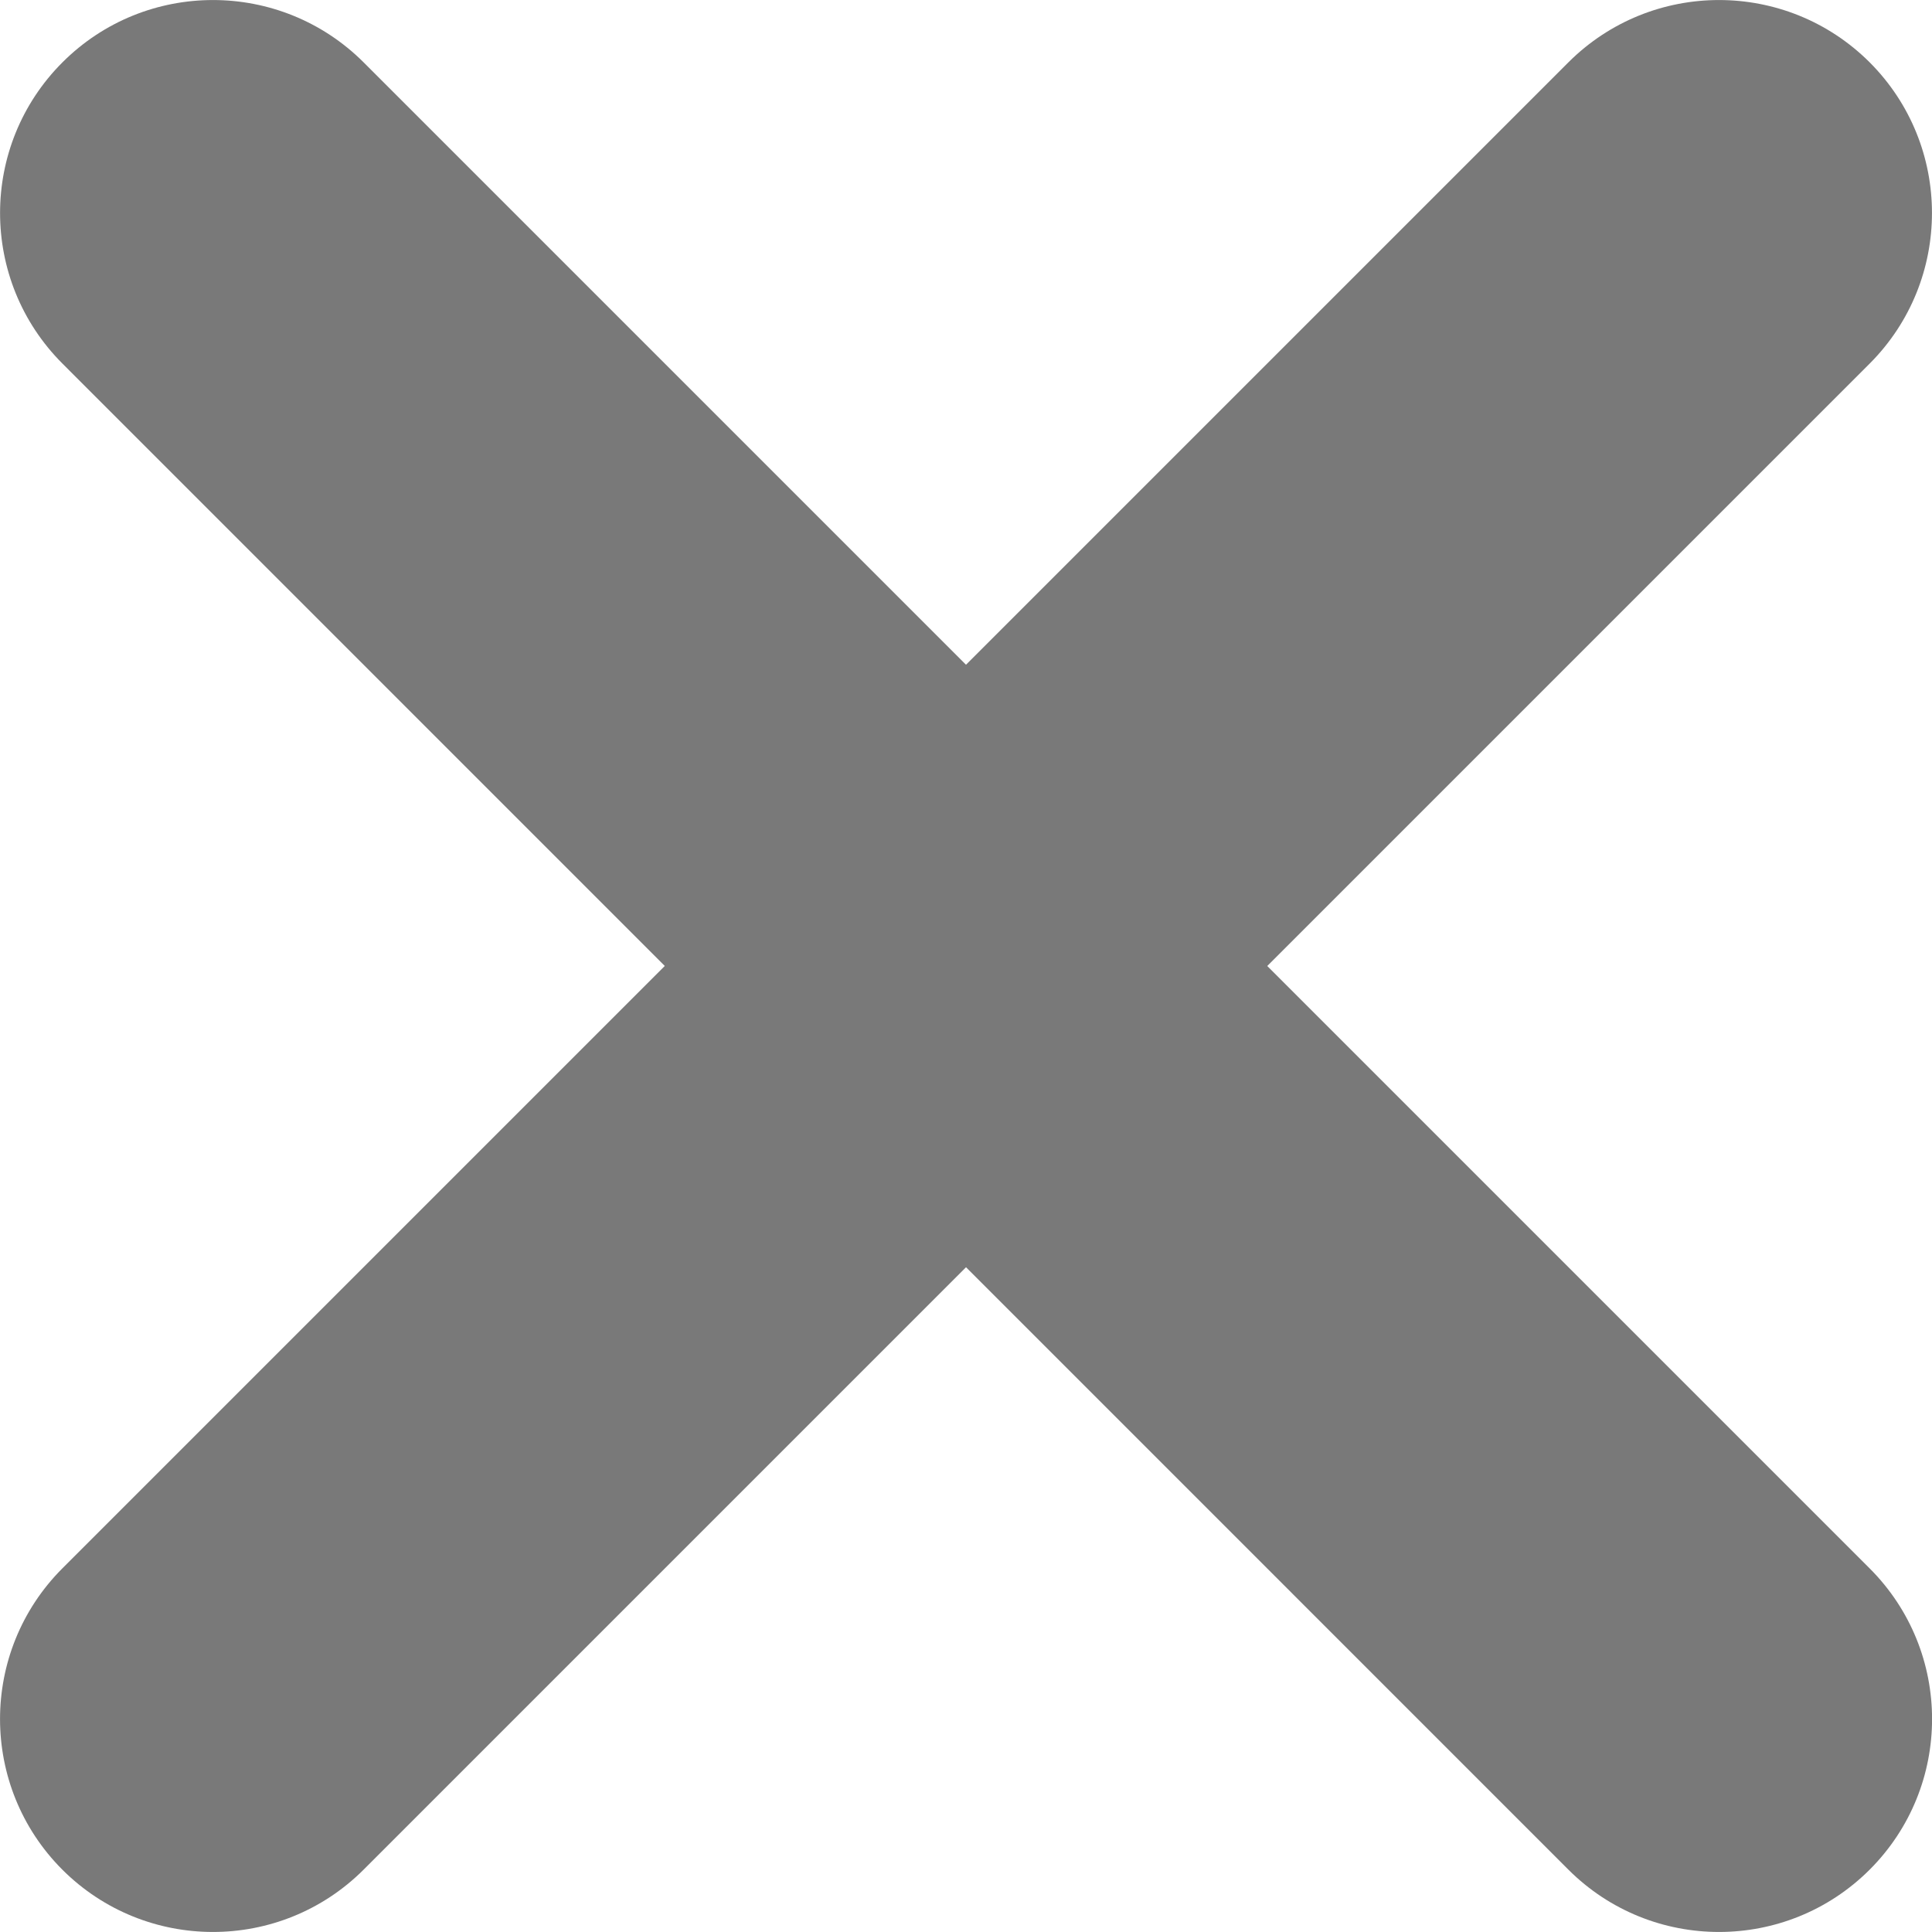 <svg width="15" height="15" viewBox="0 0 15 15" fill="none" xmlns="http://www.w3.org/2000/svg">
<path d="M0.485 2.823C-0.161 2.177 -0.161 1.13 0.485 0.484C1.13 -0.161 2.177 -0.161 2.823 0.484L14.516 12.177C15.162 12.823 15.162 13.87 14.516 14.516C13.87 15.161 12.823 15.161 12.177 14.516L0.485 2.823Z" fill="#797979"/>
<path d="M12.177 0.484C12.823 -0.161 13.87 -0.161 14.516 0.484C15.161 1.13 15.161 2.177 14.516 2.823L2.823 14.516C2.177 15.161 1.13 15.161 0.484 14.516C-0.161 13.87 -0.161 12.823 0.484 12.177L12.177 0.484Z" fill="#797979"/>
</svg>
